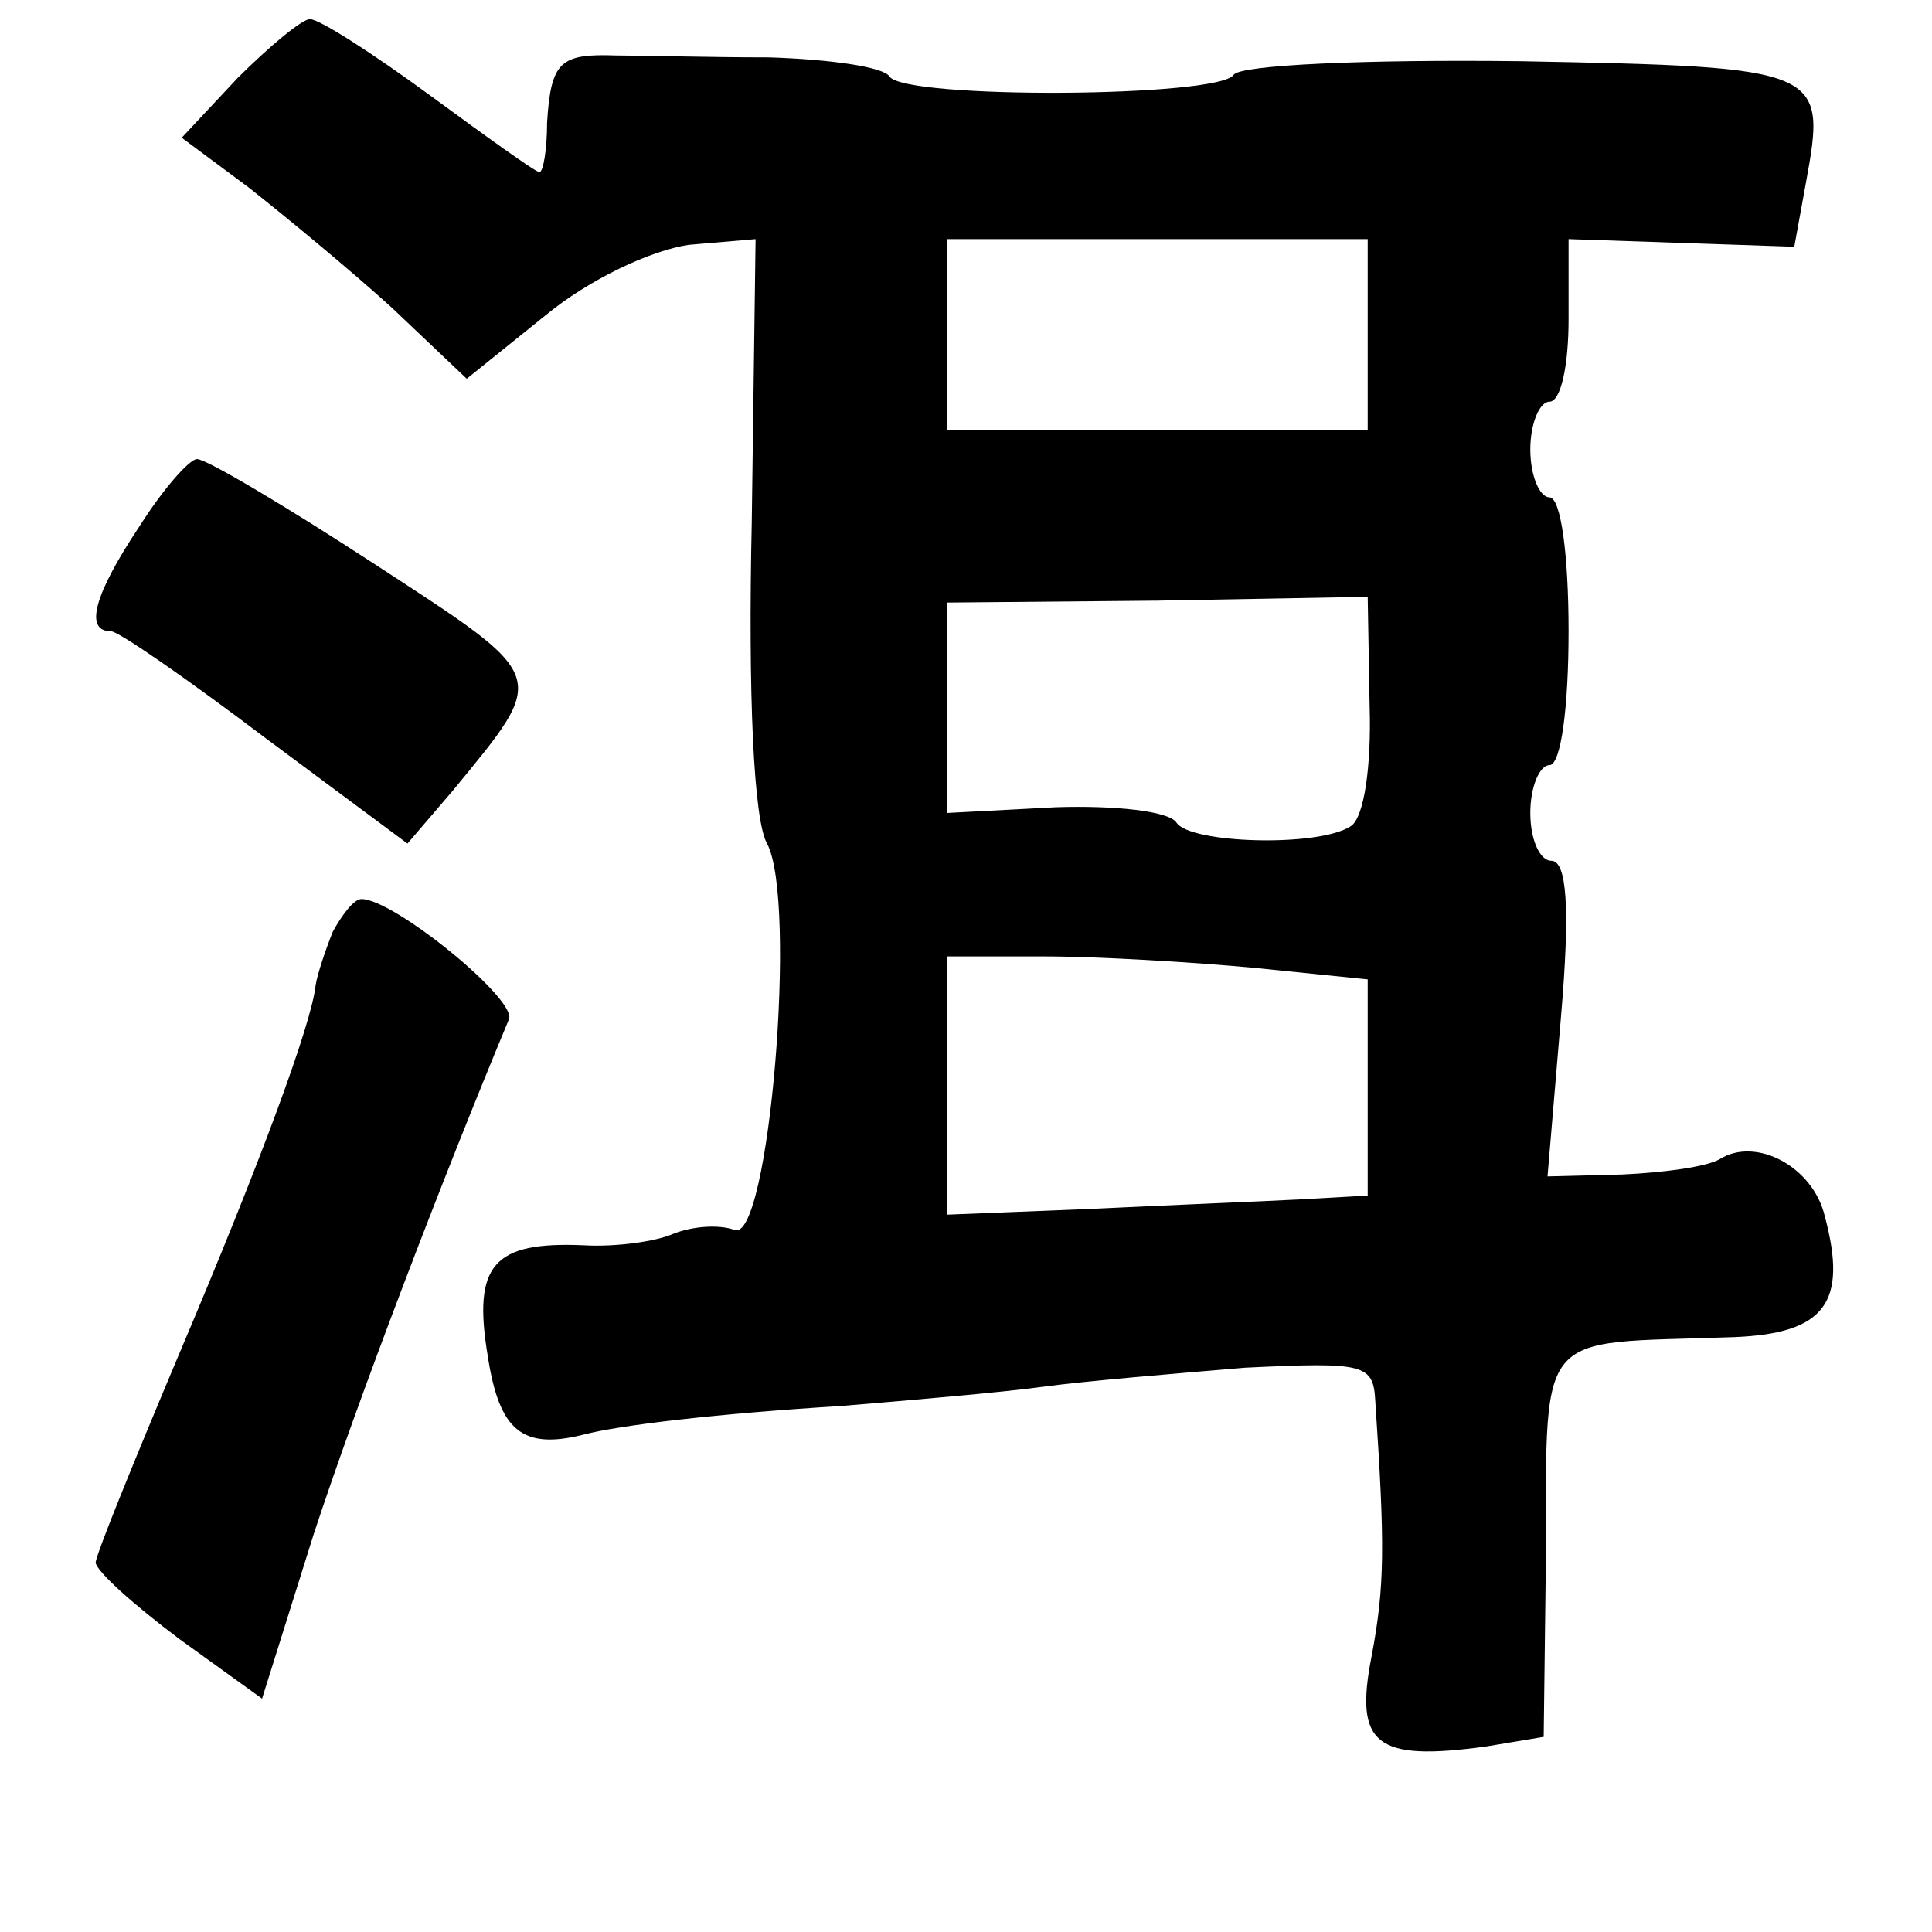 <?xml version="1.0" standalone="no"?>
<!DOCTYPE svg PUBLIC "-//W3C//DTD SVG 20010904//EN"
 "http://www.w3.org/TR/2001/REC-SVG-20010904/DTD/svg10.dtd">
<svg version="1.0" xmlns="http://www.w3.org/2000/svg"
 width="101pt" height="101pt" viewBox="0 0 101 101"
 preserveAspectRatio="xMidYMid meet">
<g transform="translate(0,101) scale(0.1,-0.1)"
fill="#000000" stroke="none">
<path d="M124 969 l-29 -31 35 -26 c19 -15 53 -43 75 -63 l39 -37 41 33 c23
19 55 34 75 37 l35 3 -2 -148 c-2 -90 1 -156 8 -168 16 -30 1 -209 -17 -202
-8 3 -22 2 -32 -2 -9 -4 -30 -7 -47 -6 -47 2 -58 -10 -50 -58 6 -39 18 -49 50
-41 19 5 70 11 135 15 36 3 83 7 105 10 22 3 70 7 106 10 63 3 67 2 68 -18 5
-75 5 -96 -2 -133 -9 -46 2 -55 60 -47 l30 5 1 81 c1 136 -9 124 99 128 47 2
59 18 47 63 -6 26 -36 42 -55 30 -7 -4 -29 -7 -51 -8 l-39 -1 7 83 c5 58 3 82
-5 82 -6 0 -11 11 -11 25 0 14 5 25 10 25 6 0 10 30 10 70 0 40 -4 70 -10 70
-5 0 -10 11 -10 25 0 14 5 25 10 25 6 0 10 19 10 43 l0 42 59 -2 59 -2 6 33
c11 60 10 61 -149 64 -82 1 -146 -2 -150 -7 -7 -12 -172 -13 -180 -1 -3 5 -31
9 -63 10 -31 0 -67 1 -80 1 -29 1 -34 -3 -36 -35 0 -14 -2 -26 -4 -26 -2 0
-27 18 -57 40 -30 22 -58 40 -63 40 -4 0 -21 -14 -38 -31z m591 -134 l0 -50
-110 0 -110 0 0 50 0 50 110 0 110 0 0 -50z m1 -194 c1 -32 -3 -59 -10 -63
-17 -11 -84 -9 -91 2 -4 6 -32 9 -63 8 l-57 -3 0 55 0 55 110 1 110 2 1 -57z
m-60 -137 l59 -6 0 -57 0 -56 -35 -2 c-19 -1 -69 -3 -110 -5 l-75 -3 0 68 0
67 51 0 c28 0 78 -3 110 -6z"/>
<path d="M73 735 c-24 -36 -29 -55 -15 -55 4 0 40 -25 81 -56 l74 -55 24 28
c50 61 51 58 -41 118 -46 30 -88 55 -93 55 -4 0 -18 -16 -30 -35z"/>
<path d="M174 523 c-4 -10 -8 -22 -9 -28 -2 -20 -29 -93 -71 -192 -24 -57 -44
-106 -44 -110 1 -5 20 -22 44 -40 l43 -31 27 86 c23 70 67 185 102 269 5 10
-60 63 -77 63 -4 0 -10 -8 -15 -17z"/>
</g>
</svg>
